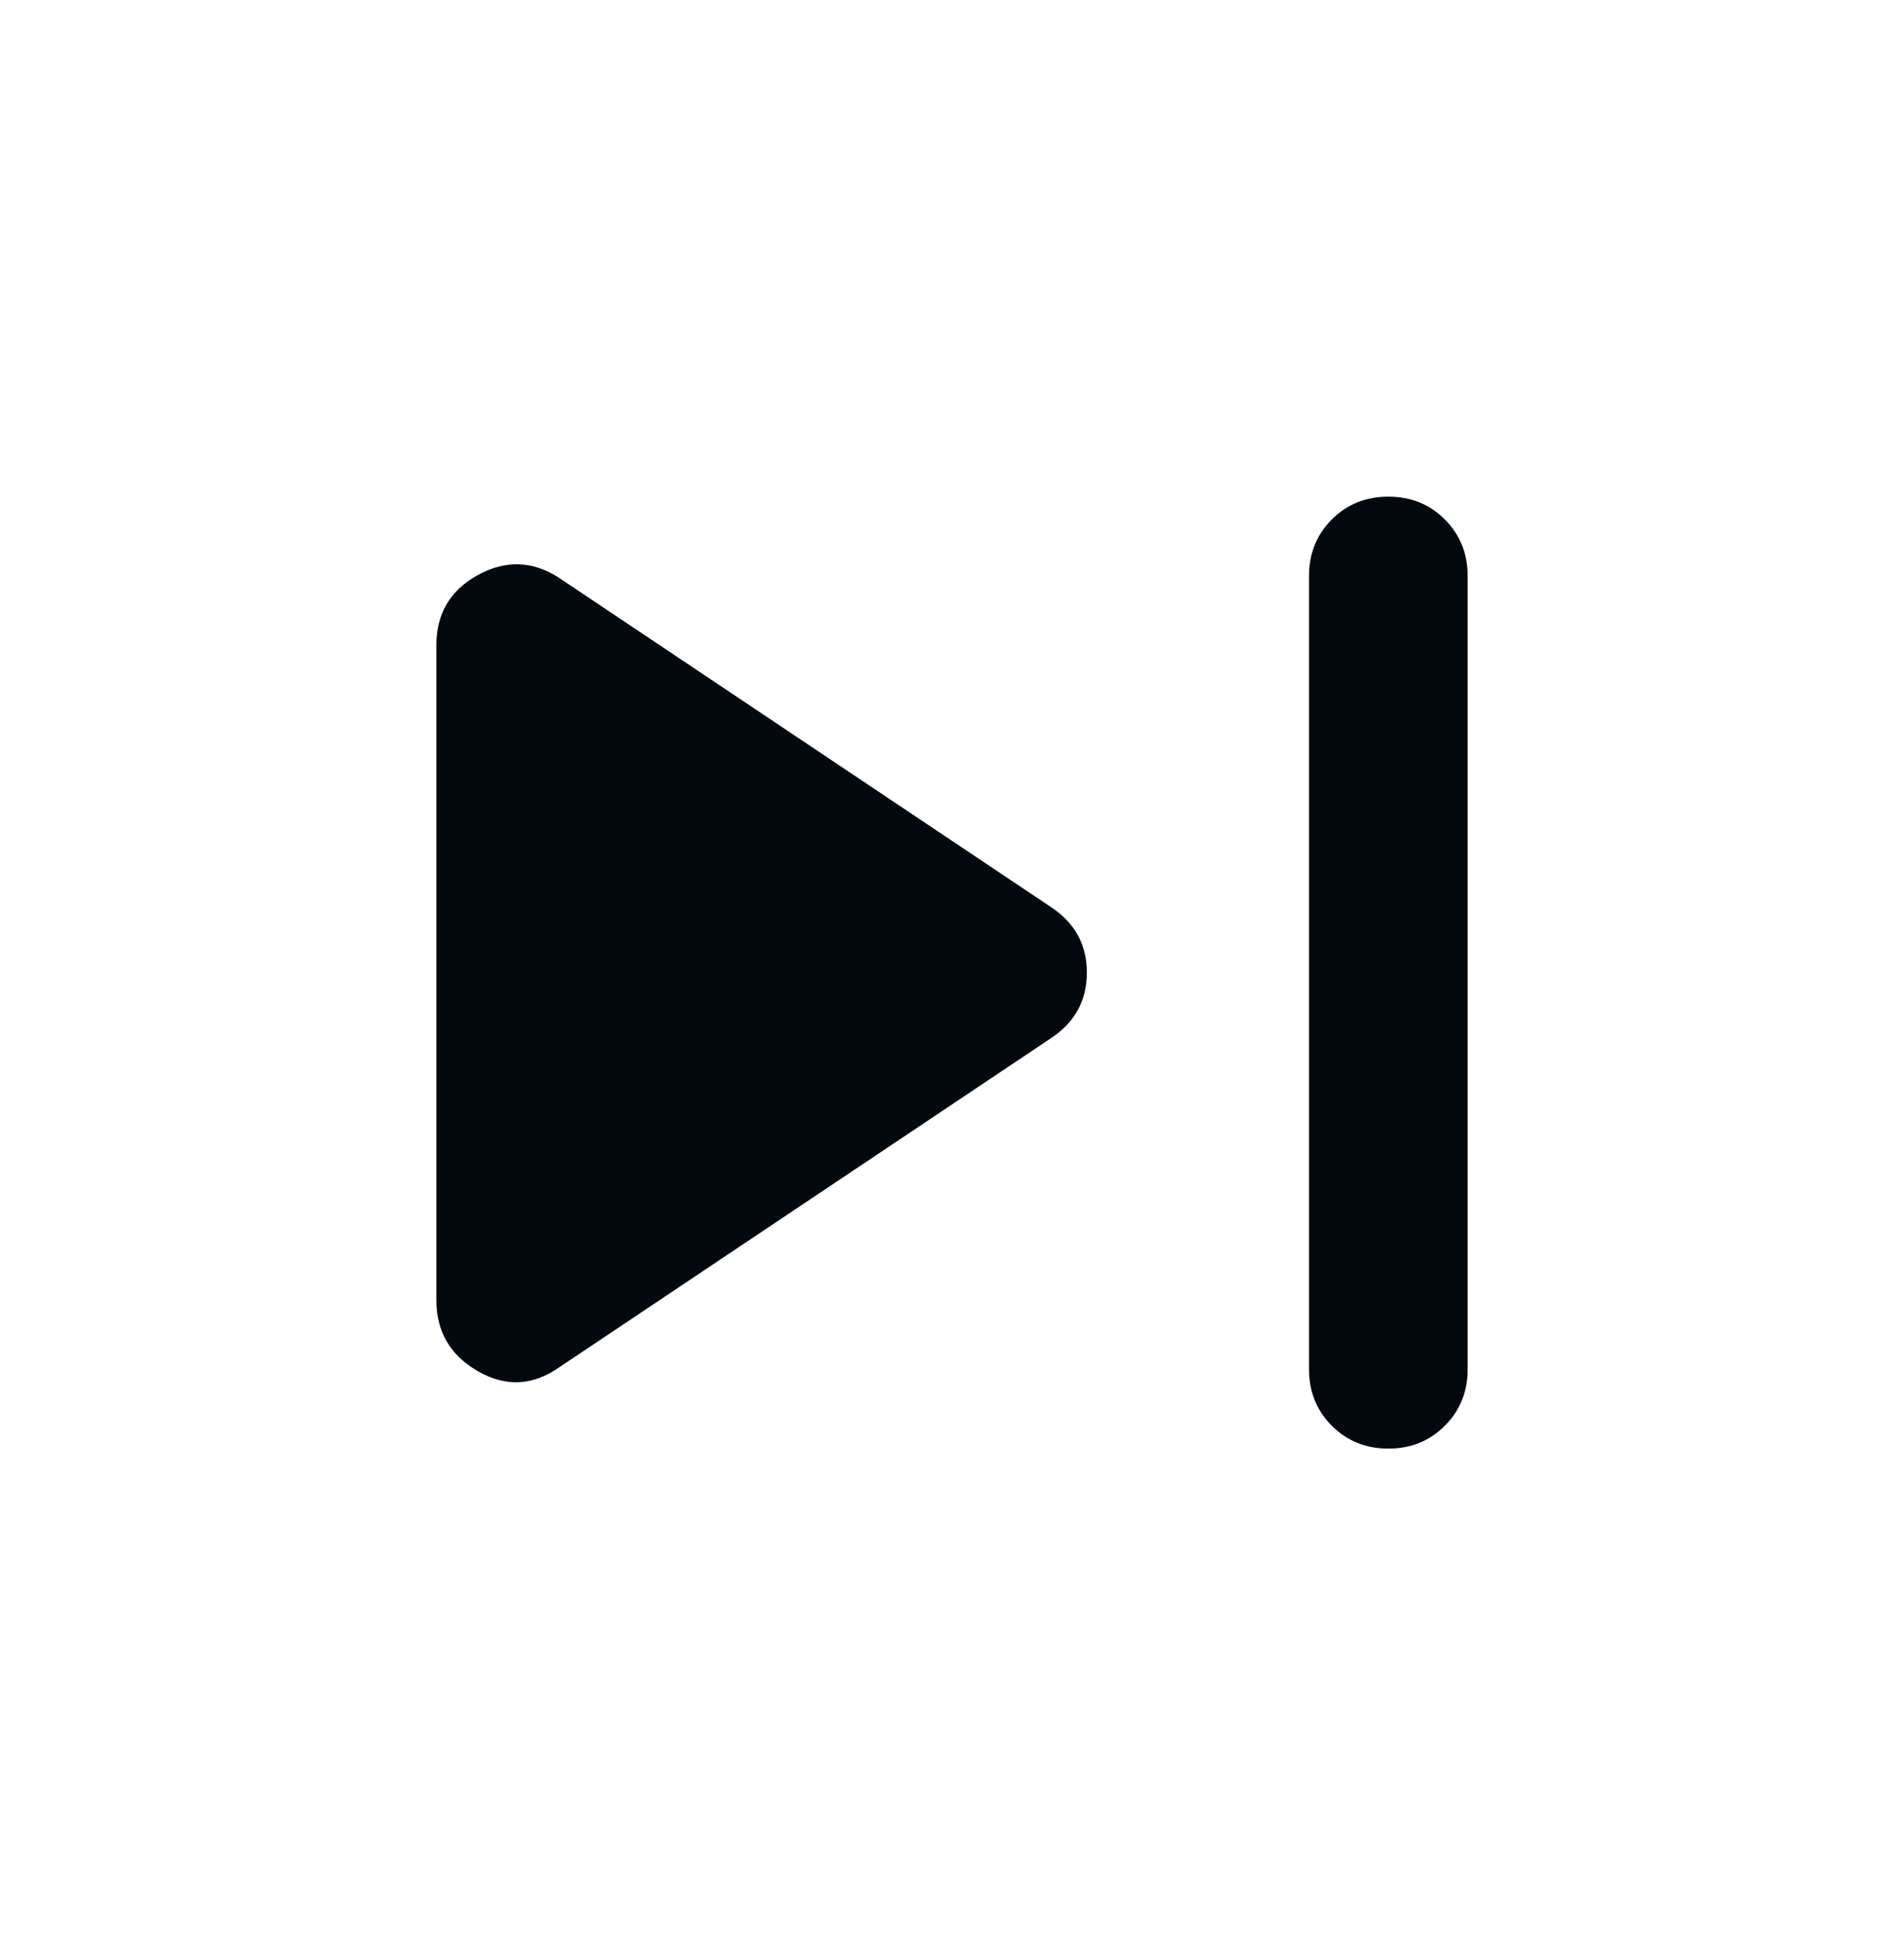 <svg width="46" height="47" viewBox="0 0 46 47" fill="none" xmlns="http://www.w3.org/2000/svg">
<path d="M33.542 35C32.999 35 32.544 34.816 32.177 34.448C31.809 34.081 31.625 33.626 31.625 33.083V13.917C31.625 13.374 31.809 12.918 32.177 12.55C32.544 12.183 32.999 12 33.542 12C34.085 12 34.54 12.183 34.906 12.55C35.274 12.918 35.458 13.374 35.458 13.917V33.083C35.458 33.626 35.274 34.081 34.906 34.448C34.54 34.816 34.085 35 33.542 35ZM13.512 33.035C12.874 33.483 12.219 33.515 11.548 33.131C10.877 32.748 10.542 32.173 10.542 31.406V15.594C10.542 14.827 10.877 14.26 11.548 13.892C12.219 13.525 12.874 13.549 13.512 13.965L25.396 21.919C25.971 22.302 26.258 22.829 26.258 23.5C26.258 24.171 25.971 24.698 25.396 25.081L13.512 33.035Z" fill="#04080F"/>
</svg>
